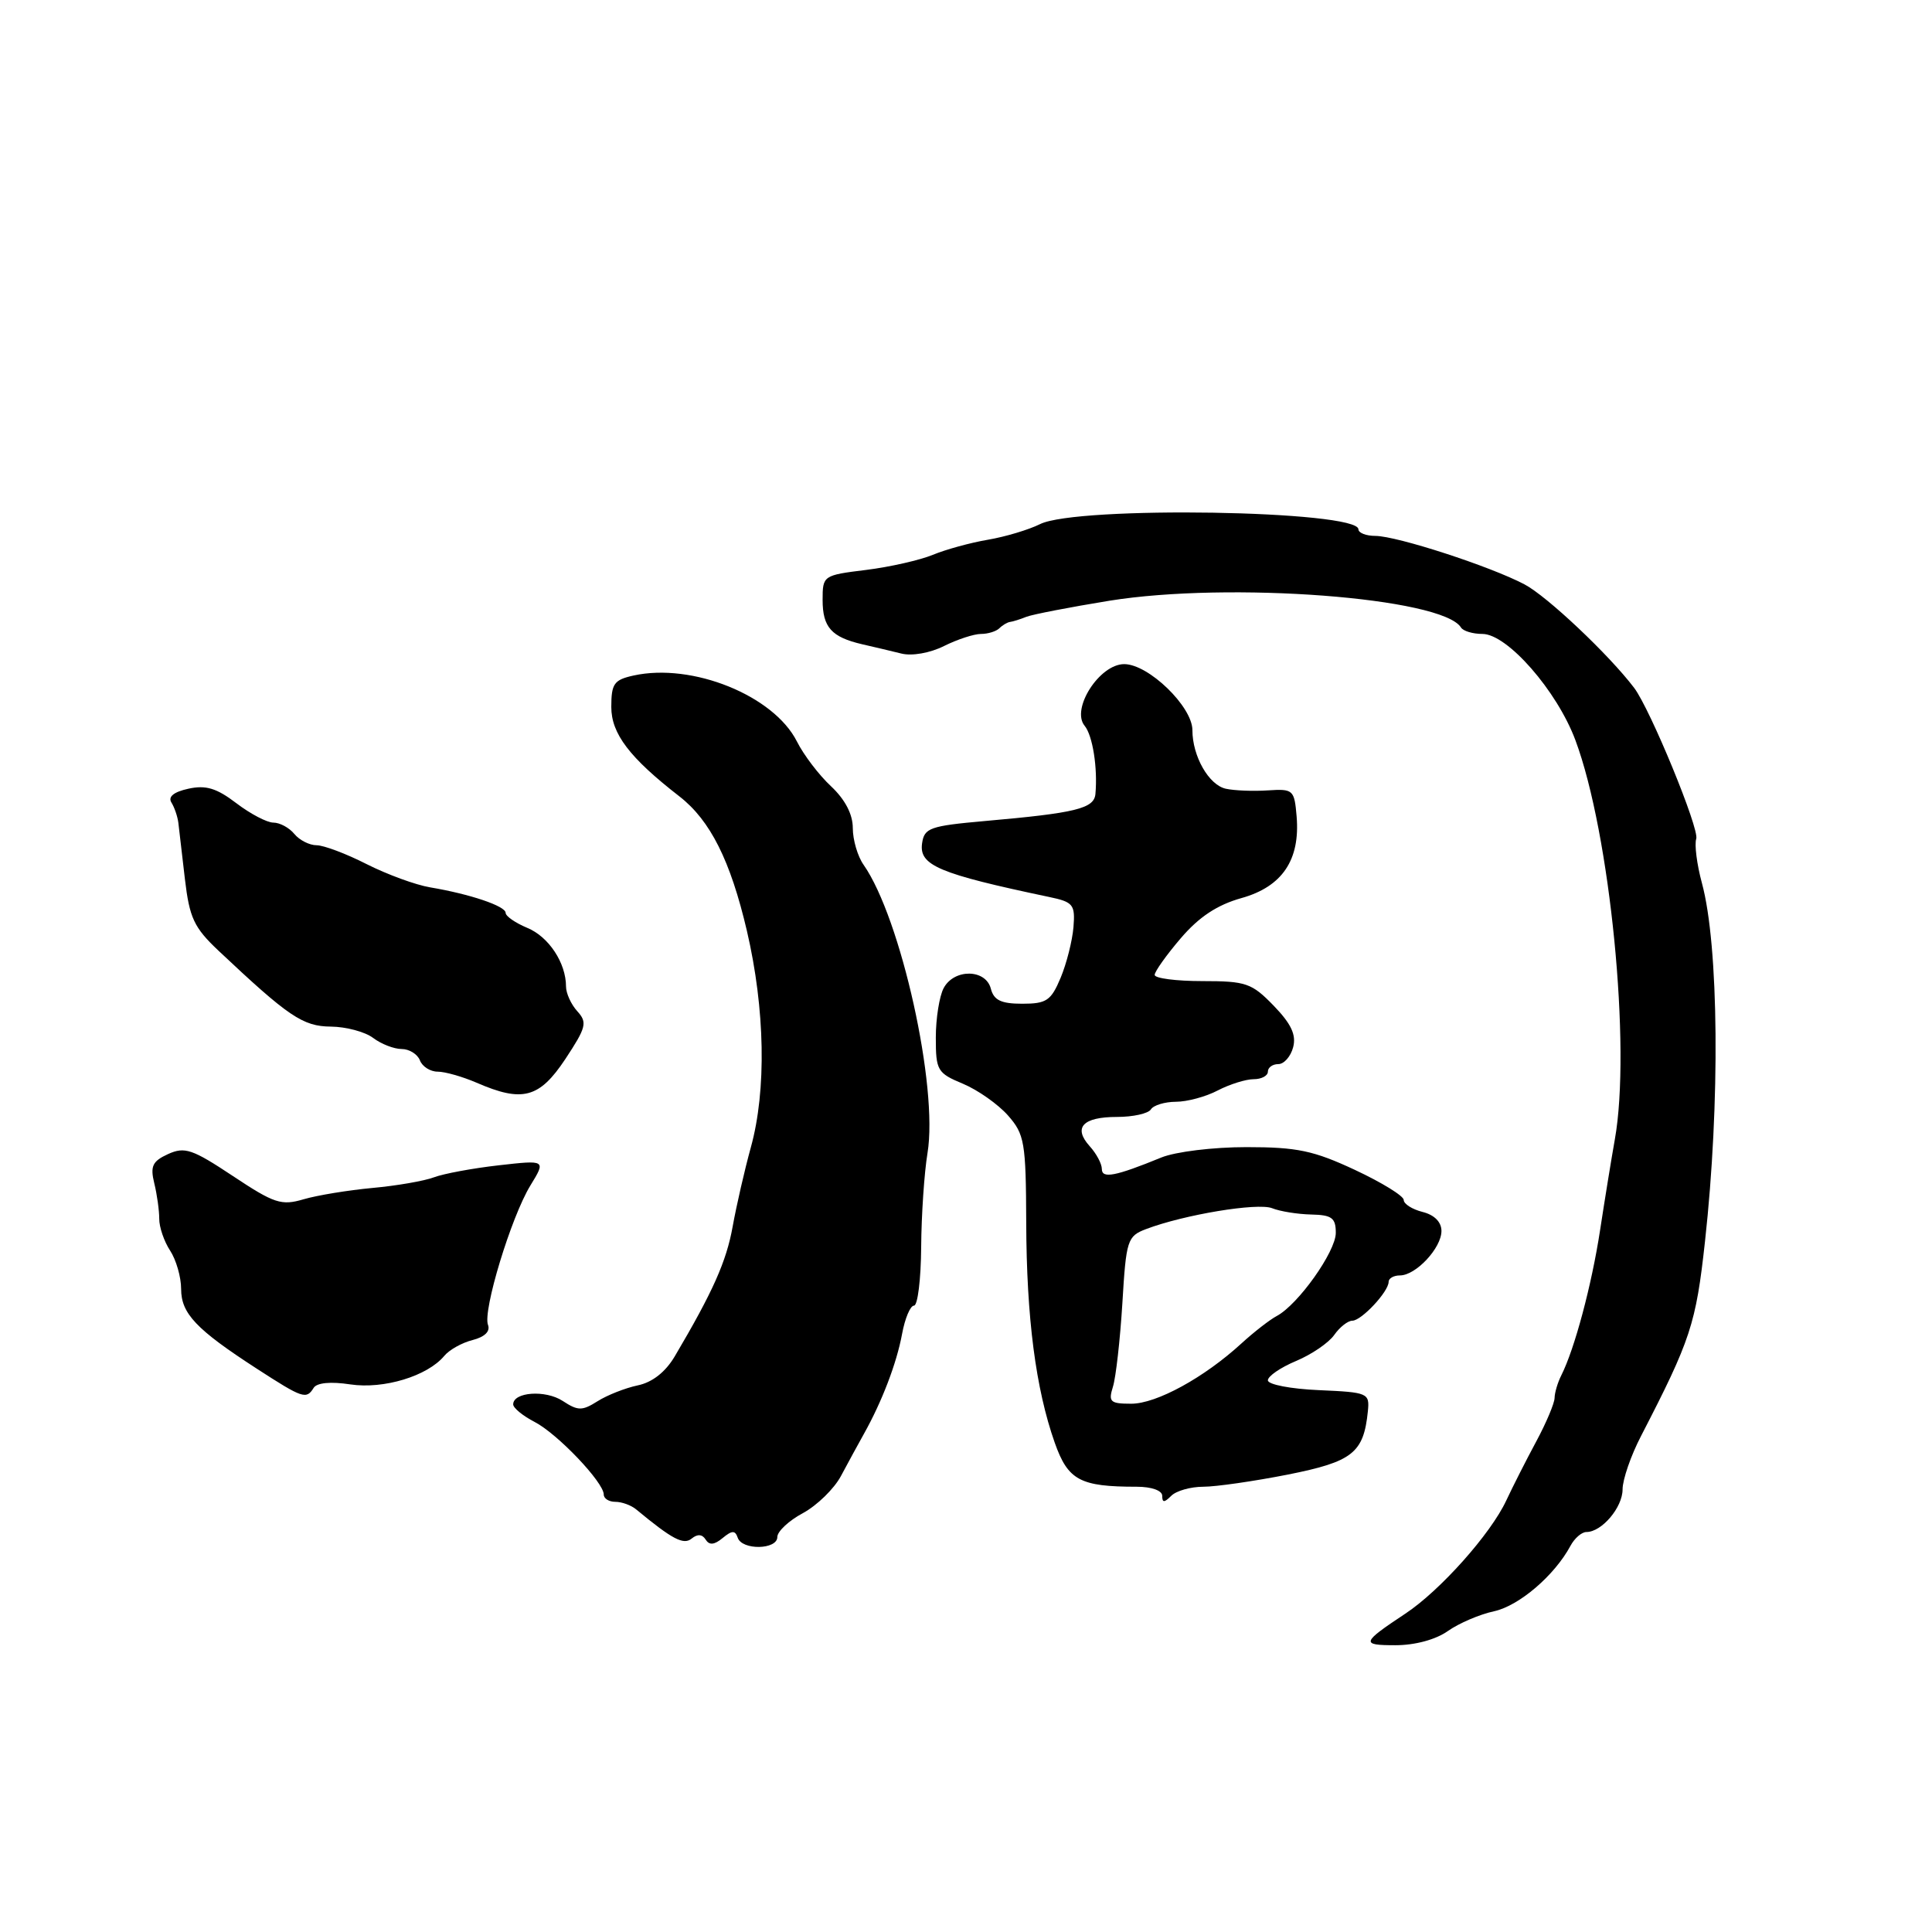 <?xml version="1.0" encoding="UTF-8" standalone="no"?>
<!DOCTYPE svg PUBLIC "-//W3C//DTD SVG 1.1//EN" "http://www.w3.org/Graphics/SVG/1.1/DTD/svg11.dtd" >
<svg xmlns="http://www.w3.org/2000/svg" xmlns:xlink="http://www.w3.org/1999/xlink" version="1.1" viewBox="0 0 256 256">
 <g >
 <path fill="currentColor"
d=" M 191.85 216.12 C 193.31 215.09 196.06 213.91 197.97 213.50 C 201.29 212.78 205.99 208.75 208.09 204.84 C 208.63 203.83 209.58 203.00 210.21 203.00 C 212.24 203.00 215.00 199.75 215.00 197.35 C 215.00 196.06 216.10 192.86 217.46 190.25 C 224.03 177.53 224.72 175.43 225.92 164.50 C 227.94 146.21 227.76 125.27 225.51 117.00 C 224.84 114.53 224.51 111.89 224.76 111.15 C 225.21 109.87 218.67 93.97 216.53 91.14 C 213.19 86.74 204.99 79.00 202.00 77.43 C 197.44 75.03 185.13 71.03 182.25 71.01 C 181.01 71.01 180.00 70.61 180.00 70.14 C 180.00 67.62 142.70 67.01 137.81 69.45 C 136.30 70.20 133.19 71.13 130.89 71.52 C 128.59 71.91 125.31 72.81 123.60 73.52 C 121.90 74.22 117.91 75.13 114.75 75.52 C 109.07 76.22 109.00 76.27 109.00 79.49 C 109.00 83.12 110.17 84.42 114.25 85.37 C 115.76 85.71 118.10 86.27 119.44 86.60 C 120.84 86.95 123.24 86.53 125.09 85.60 C 126.86 84.72 129.06 84.00 129.99 84.00 C 130.91 84.00 132.00 83.66 132.42 83.25 C 132.83 82.84 133.47 82.46 133.83 82.41 C 134.20 82.37 135.18 82.06 136.00 81.73 C 136.82 81.41 141.78 80.45 147.00 79.60 C 162.91 77.04 191.14 79.18 193.59 83.15 C 193.88 83.62 195.16 84.00 196.43 84.00 C 199.72 84.00 206.31 91.53 208.75 98.08 C 213.35 110.41 216.16 138.83 213.97 151.00 C 213.53 153.47 212.65 158.88 212.02 163.00 C 210.90 170.32 208.64 178.75 206.88 182.24 C 206.40 183.19 206.00 184.54 205.99 185.24 C 205.98 185.93 204.89 188.53 203.56 191.00 C 202.23 193.47 200.44 197.00 199.59 198.82 C 197.53 203.25 190.81 210.78 186.21 213.82 C 180.39 217.68 180.29 218.00 184.90 218.00 C 187.49 218.00 190.24 217.26 191.85 216.12 Z  M 93.50 204.00 C 93.98 204.77 94.64 204.72 95.75 203.80 C 97.00 202.77 97.41 202.76 97.75 203.75 C 98.31 205.44 103.00 205.36 103.00 203.66 C 103.00 202.92 104.53 201.49 106.40 200.49 C 108.26 199.48 110.53 197.27 111.43 195.58 C 112.33 193.89 113.70 191.38 114.47 190.00 C 116.87 185.71 118.81 180.65 119.53 176.75 C 119.91 174.69 120.62 173.00 121.11 173.00 C 121.60 173.00 122.03 169.51 122.06 165.25 C 122.09 160.99 122.47 155.38 122.90 152.78 C 124.34 144.02 119.38 121.67 114.43 114.59 C 113.64 113.47 113.00 111.28 113.00 109.72 C 113.00 107.89 111.98 105.94 110.12 104.19 C 108.53 102.71 106.49 100.04 105.59 98.24 C 102.51 92.16 91.73 87.80 83.95 89.51 C 81.36 90.08 81.00 90.59 81.00 93.68 C 81.00 97.22 83.42 100.40 90.03 105.53 C 94.12 108.71 96.79 114.04 98.97 123.35 C 101.38 133.70 101.58 144.48 99.49 152.03 C 98.66 155.04 97.58 159.76 97.08 162.53 C 96.25 167.16 94.45 171.19 89.41 179.72 C 88.18 181.80 86.44 183.17 84.50 183.57 C 82.85 183.92 80.46 184.86 79.18 185.67 C 77.13 186.96 76.59 186.96 74.56 185.63 C 72.28 184.14 68.00 184.44 68.00 186.09 C 68.00 186.56 69.28 187.61 70.85 188.42 C 73.88 189.99 80.00 196.42 80.00 198.03 C 80.00 198.57 80.69 199.00 81.54 199.00 C 82.39 199.00 83.63 199.45 84.29 200.00 C 89.10 203.98 90.58 204.76 91.66 203.86 C 92.42 203.24 93.06 203.29 93.50 204.00 Z  M 159.45 197.00 C 161.13 197.00 166.16 196.27 170.64 195.39 C 179.23 193.68 180.69 192.53 181.25 187.00 C 181.49 184.58 181.28 184.49 174.75 184.20 C 171.04 184.04 168.00 183.46 168.00 182.90 C 168.00 182.35 169.68 181.20 171.73 180.34 C 173.79 179.48 176.06 177.93 176.79 176.89 C 177.52 175.85 178.60 175.00 179.19 175.00 C 180.40 175.00 184.00 171.15 184.00 169.85 C 184.00 169.38 184.68 169.00 185.50 169.00 C 187.61 169.00 191.00 165.37 191.00 163.11 C 191.00 161.92 190.06 160.98 188.50 160.59 C 187.12 160.24 186.00 159.53 186.00 159.00 C 186.00 158.47 183.09 156.68 179.54 155.02 C 174.06 152.46 171.88 152.00 165.16 152.00 C 160.73 152.00 155.76 152.61 153.87 153.38 C 147.79 155.87 146.00 156.21 146.00 154.90 C 146.00 154.21 145.28 152.86 144.40 151.89 C 142.16 149.41 143.46 148.00 148.00 148.00 C 150.14 148.00 152.16 147.55 152.50 147.00 C 152.84 146.45 154.33 146.00 155.81 145.99 C 157.29 145.99 159.79 145.32 161.36 144.49 C 162.94 143.67 165.08 143.00 166.11 143.00 C 167.15 143.00 168.00 142.55 168.00 142.00 C 168.00 141.45 168.62 141.00 169.38 141.00 C 170.14 141.00 171.03 139.99 171.35 138.76 C 171.78 137.12 171.09 135.66 168.77 133.26 C 165.86 130.26 165.11 130.00 159.30 130.00 C 155.84 130.00 153.00 129.63 153.00 129.18 C 153.00 128.73 154.56 126.54 156.46 124.32 C 158.88 121.49 161.29 119.90 164.50 119.00 C 169.90 117.49 172.29 113.95 171.81 108.19 C 171.51 104.65 171.36 104.51 168.00 104.73 C 166.07 104.86 163.56 104.76 162.42 104.51 C 160.17 104.01 158.00 100.20 158.00 96.75 C 158.00 93.63 152.19 88.00 148.96 88.00 C 145.69 88.00 141.88 93.94 143.72 96.17 C 144.78 97.46 145.46 101.73 145.15 105.20 C 144.98 107.14 142.55 107.73 130.50 108.79 C 123.22 109.44 122.47 109.70 122.18 111.75 C 121.77 114.67 124.37 115.77 139.00 118.85 C 142.21 119.52 142.48 119.85 142.24 122.85 C 142.09 124.65 141.33 127.67 140.54 129.56 C 139.27 132.59 138.67 133.00 135.46 133.00 C 132.65 133.00 131.69 132.54 131.29 131.00 C 130.61 128.38 126.42 128.34 125.04 130.93 C 124.47 132.00 124.00 134.95 124.00 137.49 C 124.00 141.84 124.20 142.19 127.59 143.60 C 129.57 144.43 132.25 146.32 133.56 147.80 C 135.76 150.30 135.94 151.35 135.98 162.00 C 136.02 174.65 137.24 184.02 139.76 191.17 C 141.52 196.15 143.11 197.00 150.62 197.00 C 152.58 197.00 154.00 197.50 154.00 198.20 C 154.00 199.13 154.27 199.13 155.20 198.20 C 155.86 197.54 157.77 197.00 159.45 197.00 Z  M 41.56 183.90 C 41.98 183.22 43.81 183.04 46.42 183.44 C 50.85 184.10 56.64 182.34 58.87 179.66 C 59.54 178.85 61.23 177.91 62.63 177.56 C 64.23 177.15 64.99 176.41 64.66 175.55 C 63.95 173.70 67.72 161.28 70.27 157.10 C 72.35 153.70 72.35 153.70 66.08 154.41 C 62.63 154.80 58.77 155.52 57.50 156.00 C 56.23 156.48 52.56 157.12 49.35 157.41 C 46.13 157.71 42.03 158.38 40.23 158.91 C 37.28 159.78 36.34 159.47 30.86 155.83 C 25.48 152.26 24.48 151.92 22.27 152.92 C 20.20 153.87 19.89 154.52 20.44 156.78 C 20.81 158.28 21.10 160.40 21.10 161.49 C 21.09 162.59 21.74 164.49 22.54 165.71 C 23.34 166.93 24.00 169.22 24.00 170.79 C 24.00 174.05 25.99 176.15 34.00 181.34 C 40.13 185.31 40.59 185.46 41.56 183.90 Z  M 74.91 140.33 C 77.68 136.13 77.85 135.49 76.50 134.00 C 75.67 133.09 75.00 131.61 75.00 130.72 C 75.00 127.59 72.71 124.12 69.87 122.95 C 68.29 122.29 67.00 121.40 67.00 120.96 C 67.00 120.06 62.29 118.47 57.00 117.58 C 55.08 117.26 51.29 115.87 48.58 114.50 C 45.87 113.12 42.89 112.00 41.95 112.00 C 41.01 112.00 39.68 111.33 39.00 110.50 C 38.32 109.67 37.07 109.00 36.22 109.00 C 35.38 109.00 33.17 107.84 31.32 106.43 C 28.70 104.43 27.27 104.00 24.96 104.51 C 23.03 104.93 22.24 105.57 22.71 106.33 C 23.11 106.97 23.52 108.17 23.63 109.00 C 23.73 109.83 24.12 113.19 24.50 116.47 C 25.11 121.64 25.70 122.90 28.95 125.97 C 38.24 134.72 40.13 136.00 43.84 136.03 C 45.85 136.05 48.37 136.72 49.44 137.53 C 50.51 138.34 52.21 139.00 53.22 139.00 C 54.23 139.00 55.32 139.68 55.64 140.50 C 55.95 141.32 57.01 142.00 57.99 142.00 C 58.97 142.00 61.28 142.66 63.14 143.46 C 69.23 146.11 71.47 145.51 74.91 140.33 Z  M 147.47 183.75 C 147.86 182.51 148.42 177.53 148.72 172.68 C 149.22 164.30 149.38 163.80 151.86 162.86 C 156.89 160.95 166.61 159.34 168.55 160.09 C 169.62 160.52 171.96 160.89 173.75 160.93 C 176.48 160.99 177.00 161.38 177.00 163.36 C 177.00 165.85 172.00 172.88 169.17 174.38 C 168.25 174.87 166.15 176.50 164.50 178.01 C 159.56 182.54 153.24 186.00 149.90 186.00 C 147.11 186.00 146.84 185.76 147.47 183.75 Z "/>
</g>
</svg>